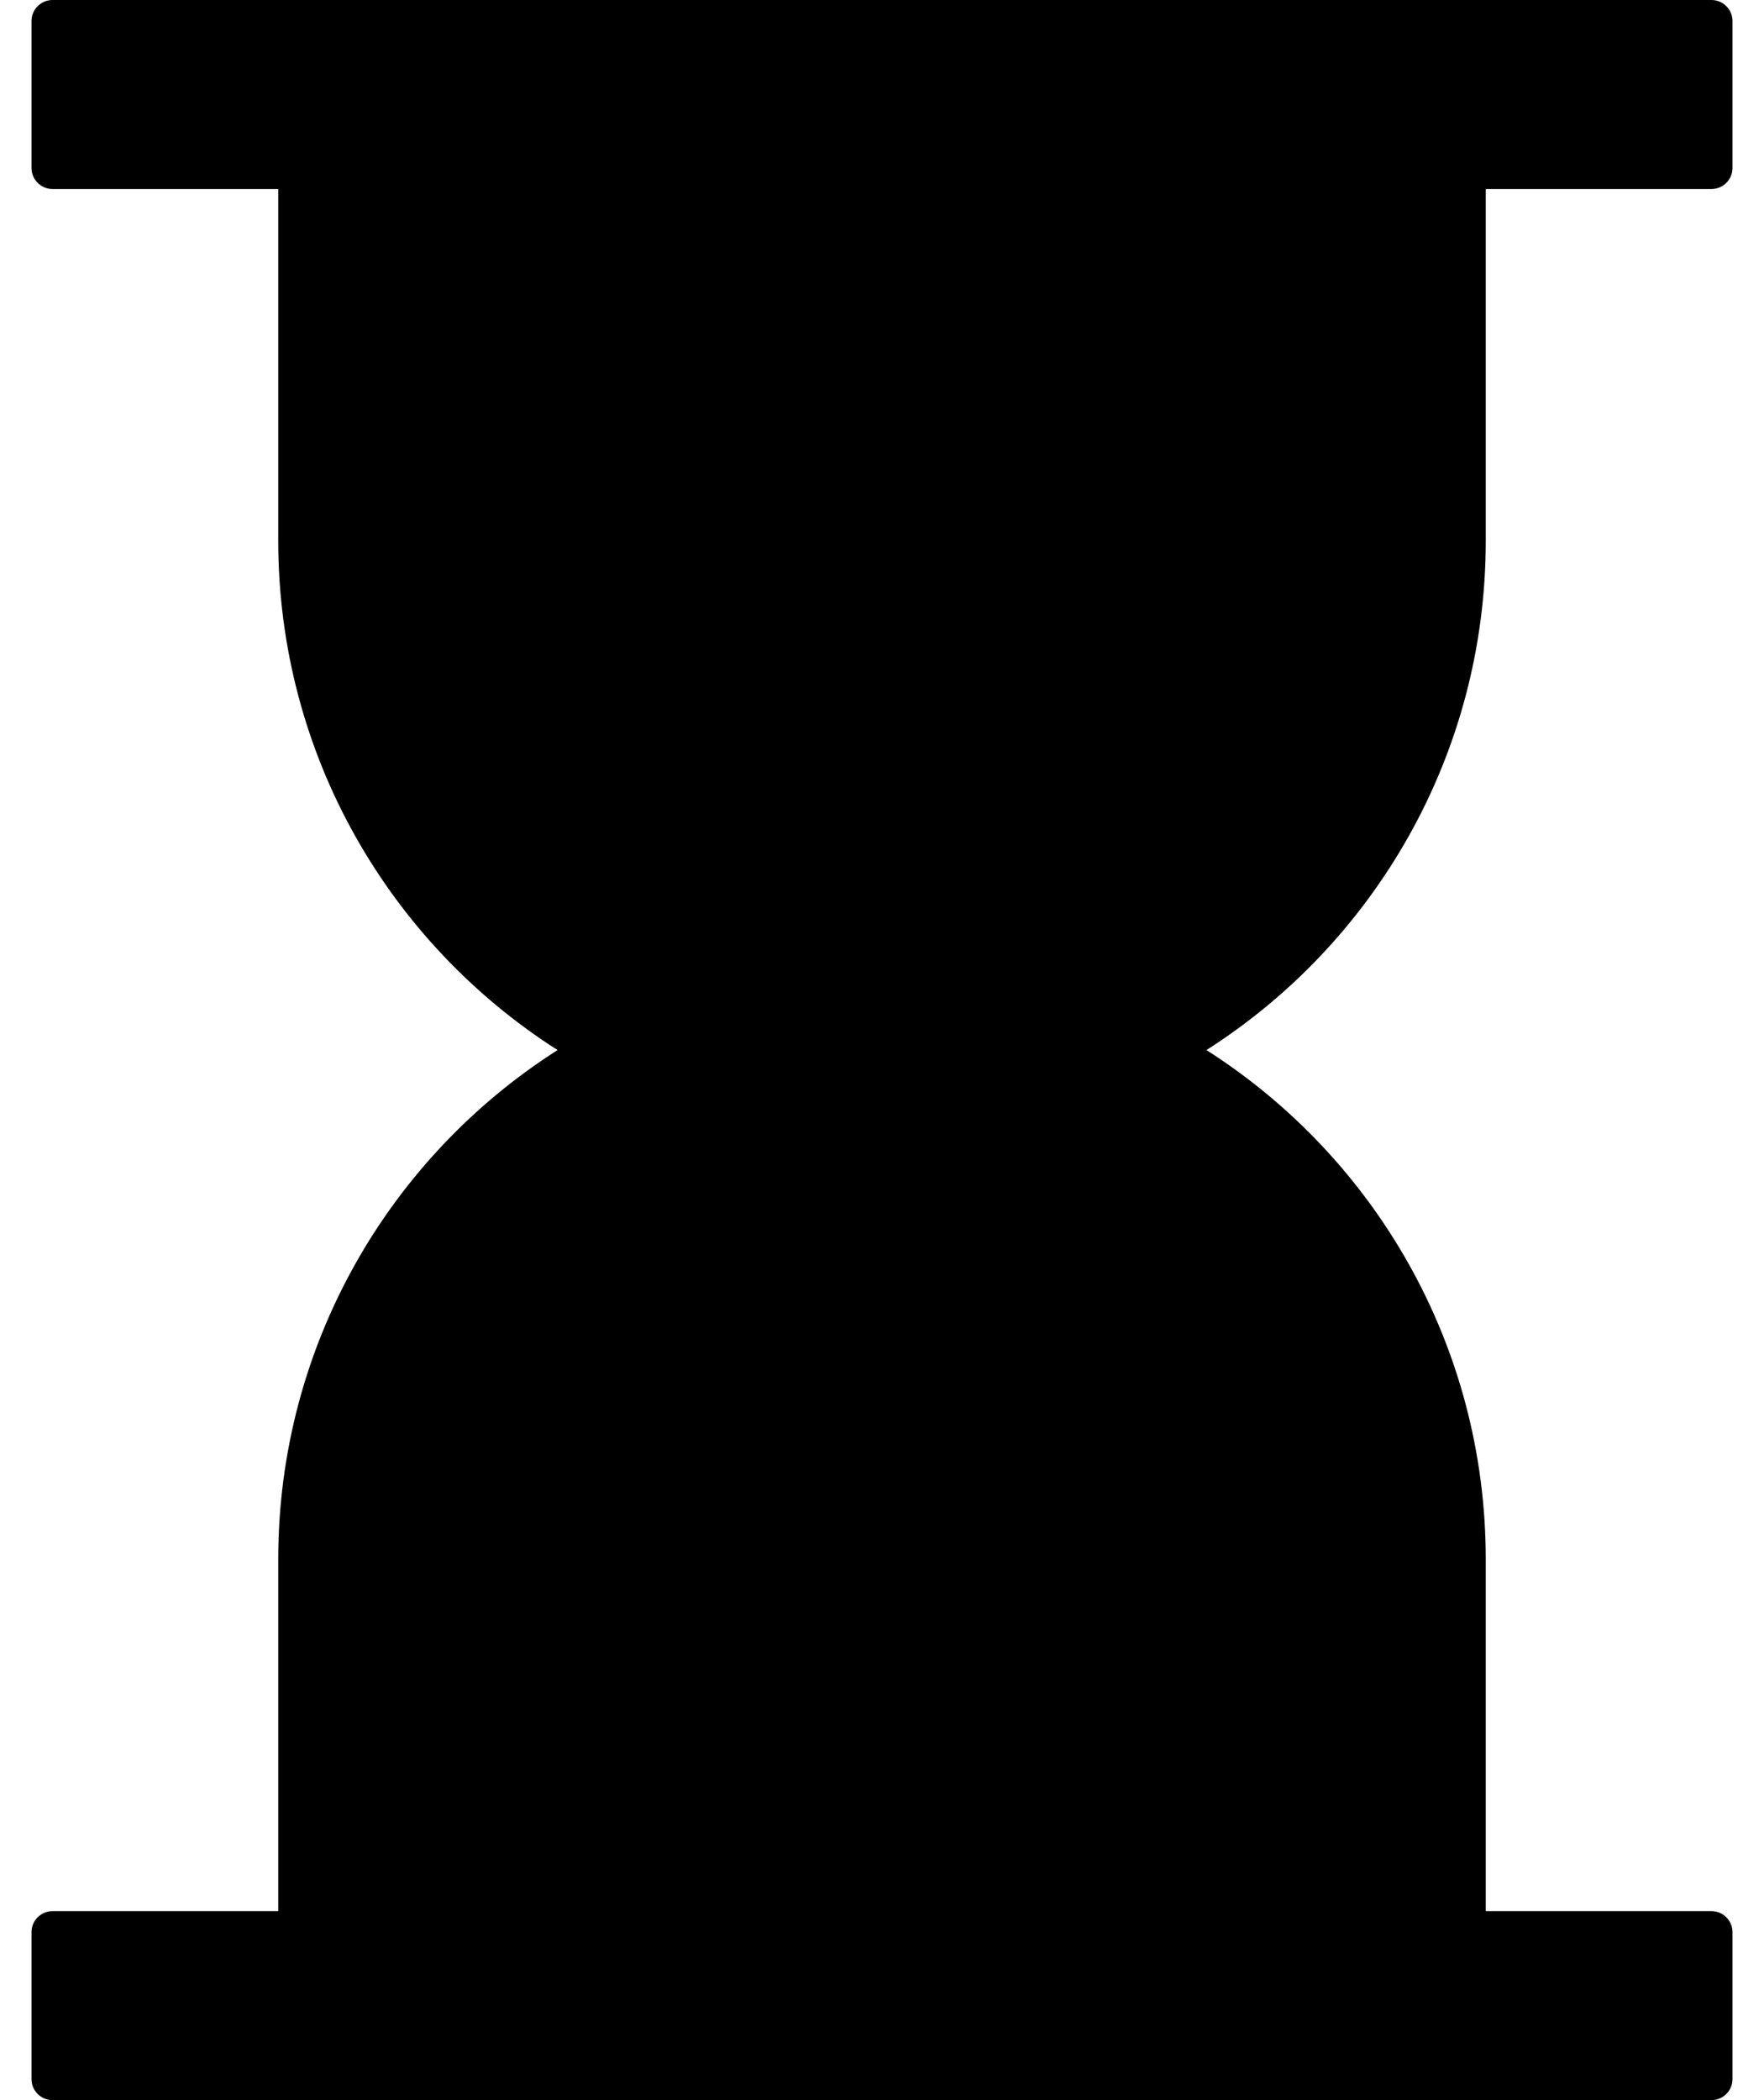 ﻿<?xml version="1.0" encoding="utf-8"?>
<svg version="1.1" xmlns:xlink="http://www.w3.org/1999/xlink" width="42px" height="50px" xmlns="http://www.w3.org/2000/svg">
  <defs>
    <pattern id="BGPattern" patternUnits="userSpaceOnUse" alignment="0 0" imageRepeat="None" />
    <mask fill="white" id="Clip2296">
      <path d="M 28.725 25  C 32.725 22.45  35.375 17.969  35.375 12.875  L 35.375 4.5  L 40.75 4.5  C 41.025 4.5  41.25 4.275  41.25 4  L 41.25 0.5  C 41.25 0.225  41.025 0  40.75 0  L 1.25 0  C 0.975 0  0.75 0.225  0.75 0.5  L 0.75 4  C 0.75 4.275  0.975 4.5  1.25 4.5  L 6.625 4.5  L 6.625 12.875  C 6.625 17.969  9.275 22.45  13.275 25  C 9.275 27.55  6.625 32.031  6.625 37.125  L 6.625 45.5  L 1.25 45.5  C 0.975 45.5  0.75 45.725  0.75 46  L 0.75 49.5  C 0.75 49.775  0.975 50  1.25 50  L 40.75 50  C 41.025 50  41.25 49.775  41.25 49.5  L 41.25 46  C 41.25 45.725  41.025 45.5  40.75 45.5  L 35.375 45.5  L 35.375 37.125  C 35.375 32.031  32.725 27.55  28.725 25  Z " fill-rule="evenodd" />
    </mask>
  </defs>
  <g>
    <path d="M 28.725 25  C 32.725 22.45  35.375 17.969  35.375 12.875  L 35.375 4.5  L 40.75 4.5  C 41.025 4.5  41.25 4.275  41.25 4  L 41.25 0.5  C 41.25 0.225  41.025 0  40.75 0  L 1.25 0  C 0.975 0  0.75 0.225  0.75 0.5  L 0.75 4  C 0.75 4.275  0.975 4.5  1.25 4.5  L 6.625 4.5  L 6.625 12.875  C 6.625 17.969  9.275 22.45  13.275 25  C 9.275 27.55  6.625 32.031  6.625 37.125  L 6.625 45.5  L 1.25 45.5  C 0.975 45.5  0.75 45.725  0.75 46  L 0.75 49.5  C 0.75 49.775  0.975 50  1.25 50  L 40.75 50  C 41.025 50  41.25 49.775  41.25 49.5  L 41.25 46  C 41.25 45.725  41.025 45.5  40.75 45.5  L 35.375 45.5  L 35.375 37.125  C 35.375 32.031  32.725 27.55  28.725 25  Z " fill-rule="nonzero" fill="rgba(0, 0, 0, 1)" stroke="none" class="fill" />
    <path d="M 28.725 25  C 32.725 22.45  35.375 17.969  35.375 12.875  L 35.375 4.5  L 40.75 4.5  C 41.025 4.5  41.25 4.275  41.25 4  L 41.25 0.5  C 41.25 0.225  41.025 0  40.75 0  L 1.25 0  C 0.975 0  0.75 0.225  0.75 0.5  L 0.75 4  C 0.75 4.275  0.975 4.5  1.25 4.5  L 6.625 4.5  L 6.625 12.875  C 6.625 17.969  9.275 22.45  13.275 25  C 9.275 27.55  6.625 32.031  6.625 37.125  L 6.625 45.5  L 1.25 45.5  C 0.975 45.5  0.75 45.725  0.75 46  L 0.75 49.5  C 0.75 49.775  0.975 50  1.25 50  L 40.75 50  C 41.025 50  41.25 49.775  41.25 49.5  L 41.25 46  C 41.25 45.725  41.025 45.5  40.75 45.5  L 35.375 45.5  L 35.375 37.125  C 35.375 32.031  32.725 27.55  28.725 25  Z " stroke-width="0" stroke-dasharray="0" stroke="rgba(255, 255, 255, 0)" fill="none" class="stroke" mask="url(#Clip2296)" />
  </g>
</svg>